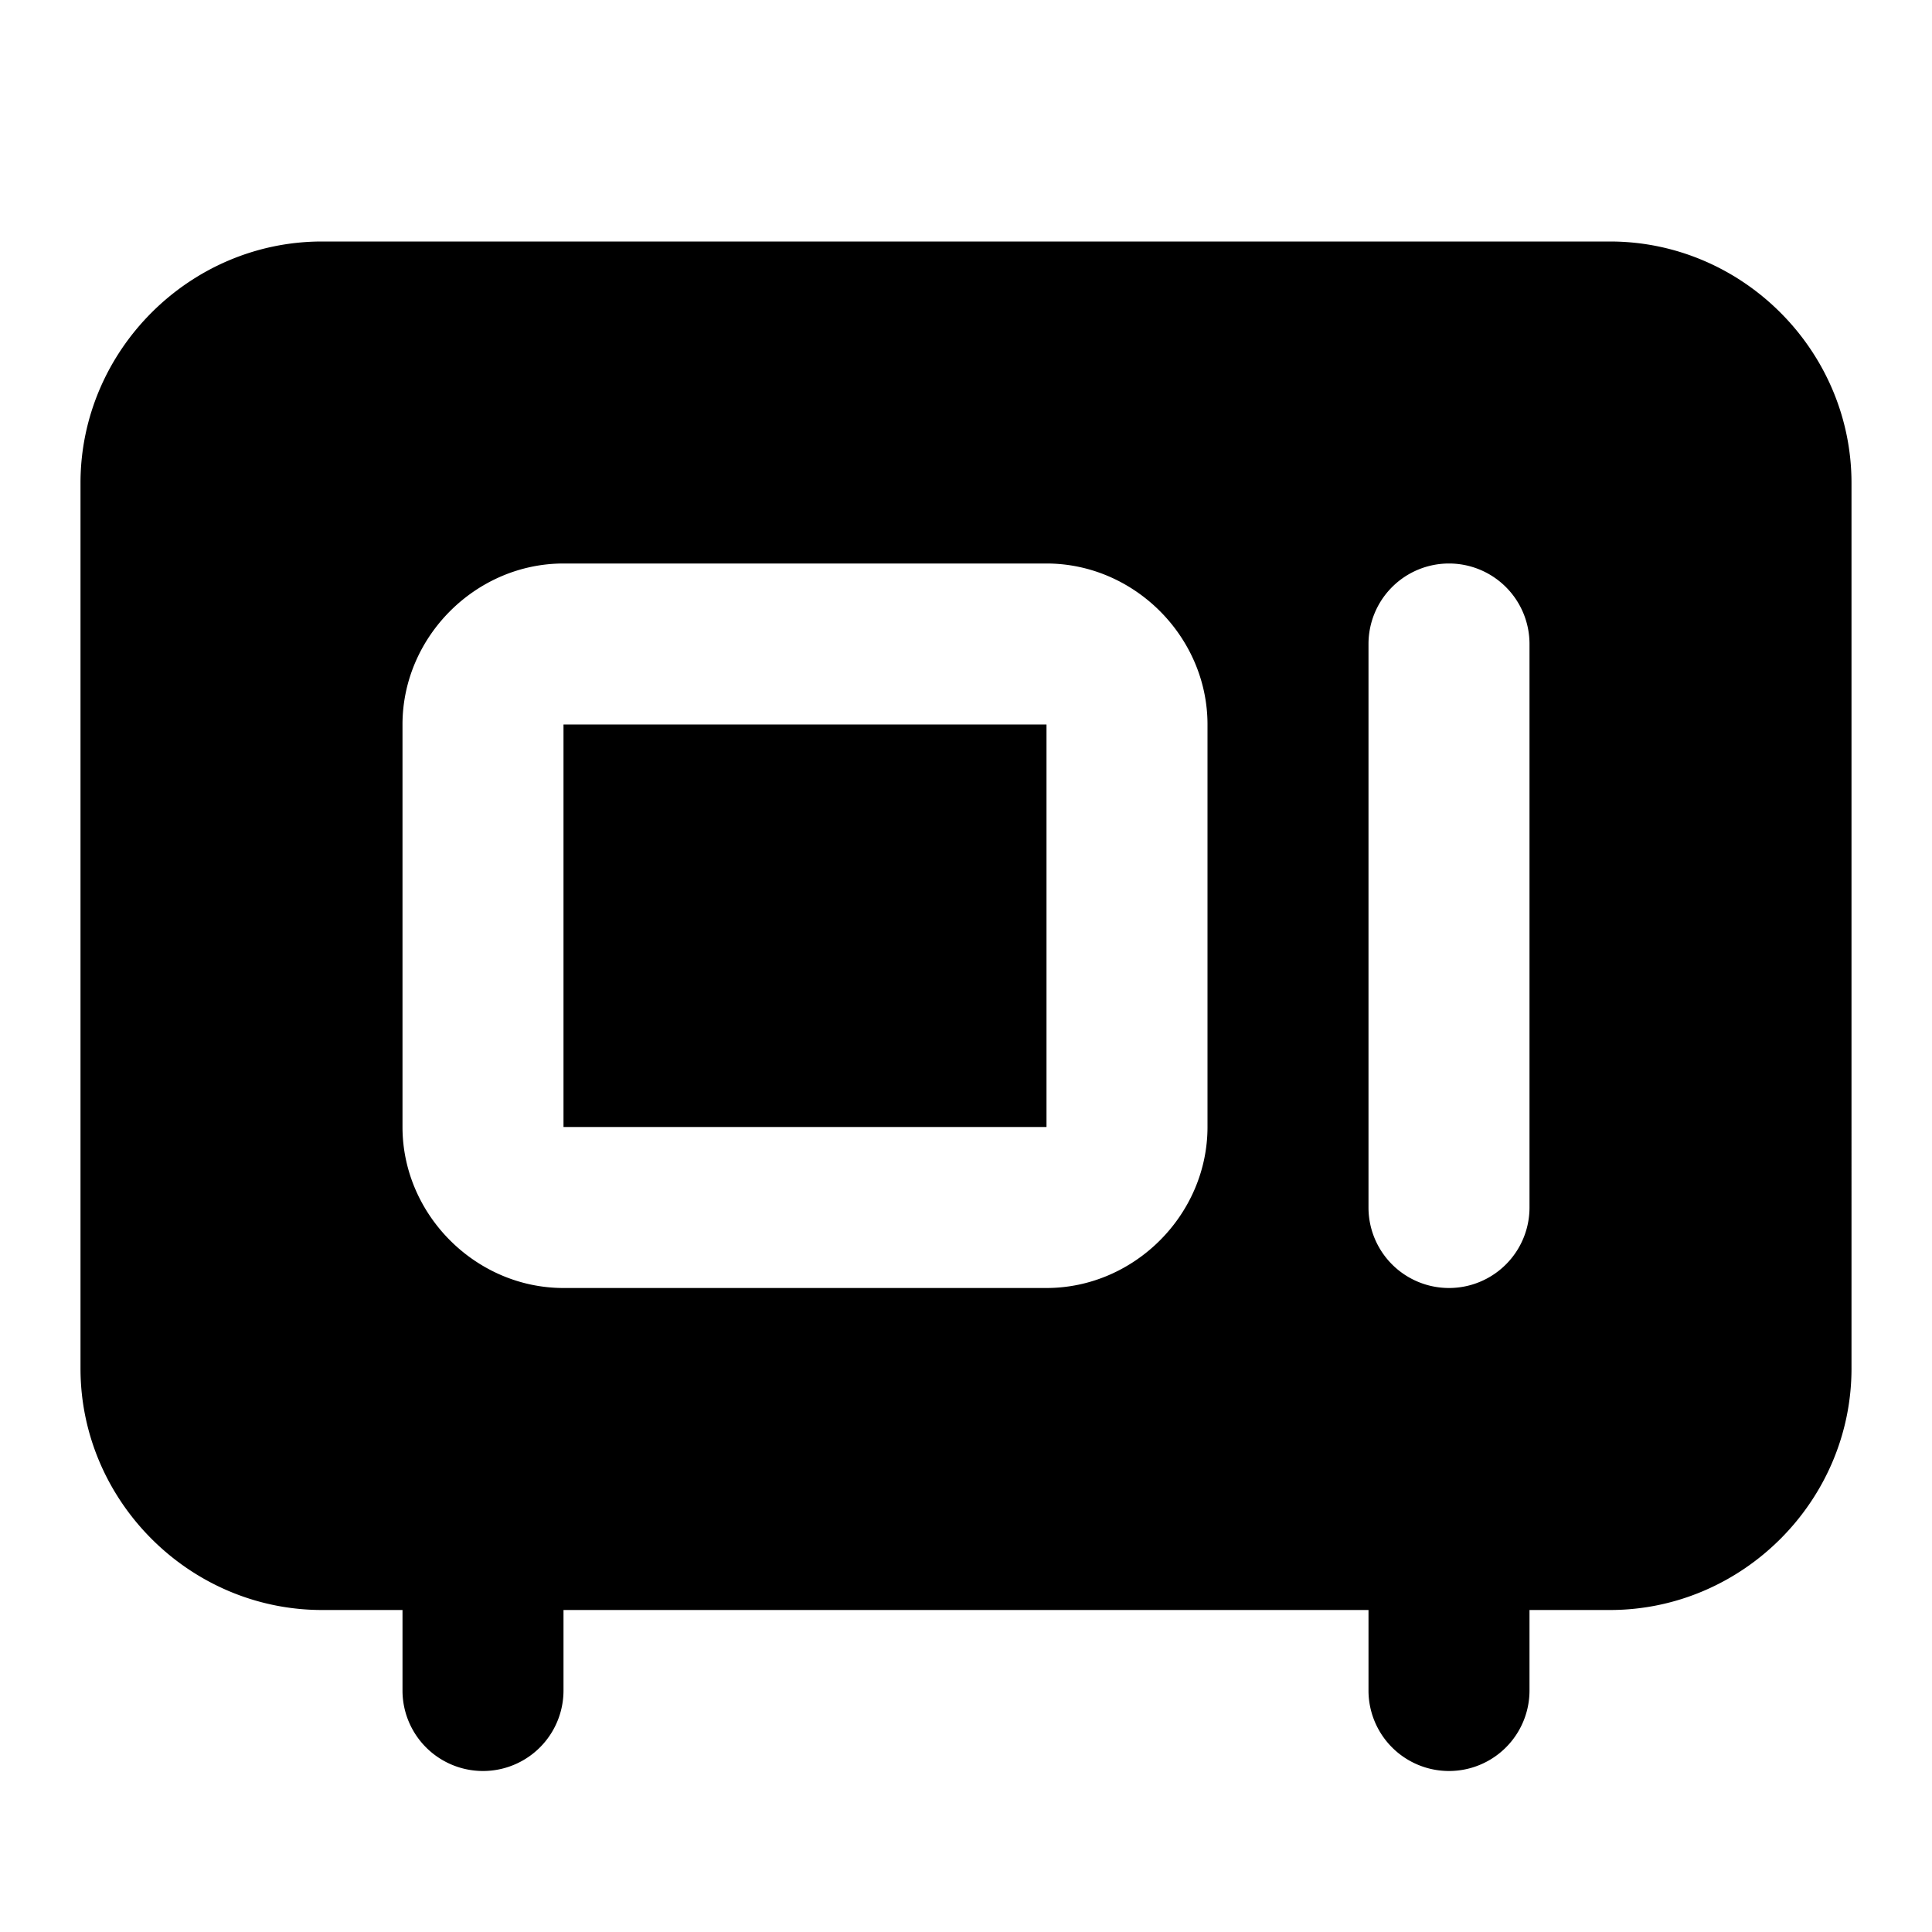 <svg xmlns="http://www.w3.org/2000/svg" width="24" height="24" viewBox="0 0 24 24">
  <path d="M7 9v5h6V9Z"/>
  <path d="M4 3C2.355 3 1 4.355 1 6v11c0 1.645 1.355 3 3 3h1v1a1 1 0 0 0 2 0v-1h10v1a1 1 0 0 0 2 0v-1h1c1.645 0 3-1.355 3-3V6c0-1.645-1.355-3-3-3Zm3 4h6c1.09 0 2 .91 2 2v5c0 1.09-.91 2-2 2H7c-1.09 0-2-.91-2-2V9c0-1.09.91-2 2-2Zm11 0a1 1 0 0 1 1 1v7a1 1 0 0 1-2 0V8a1 1 0 0 1 1-1z"/>
</svg>
